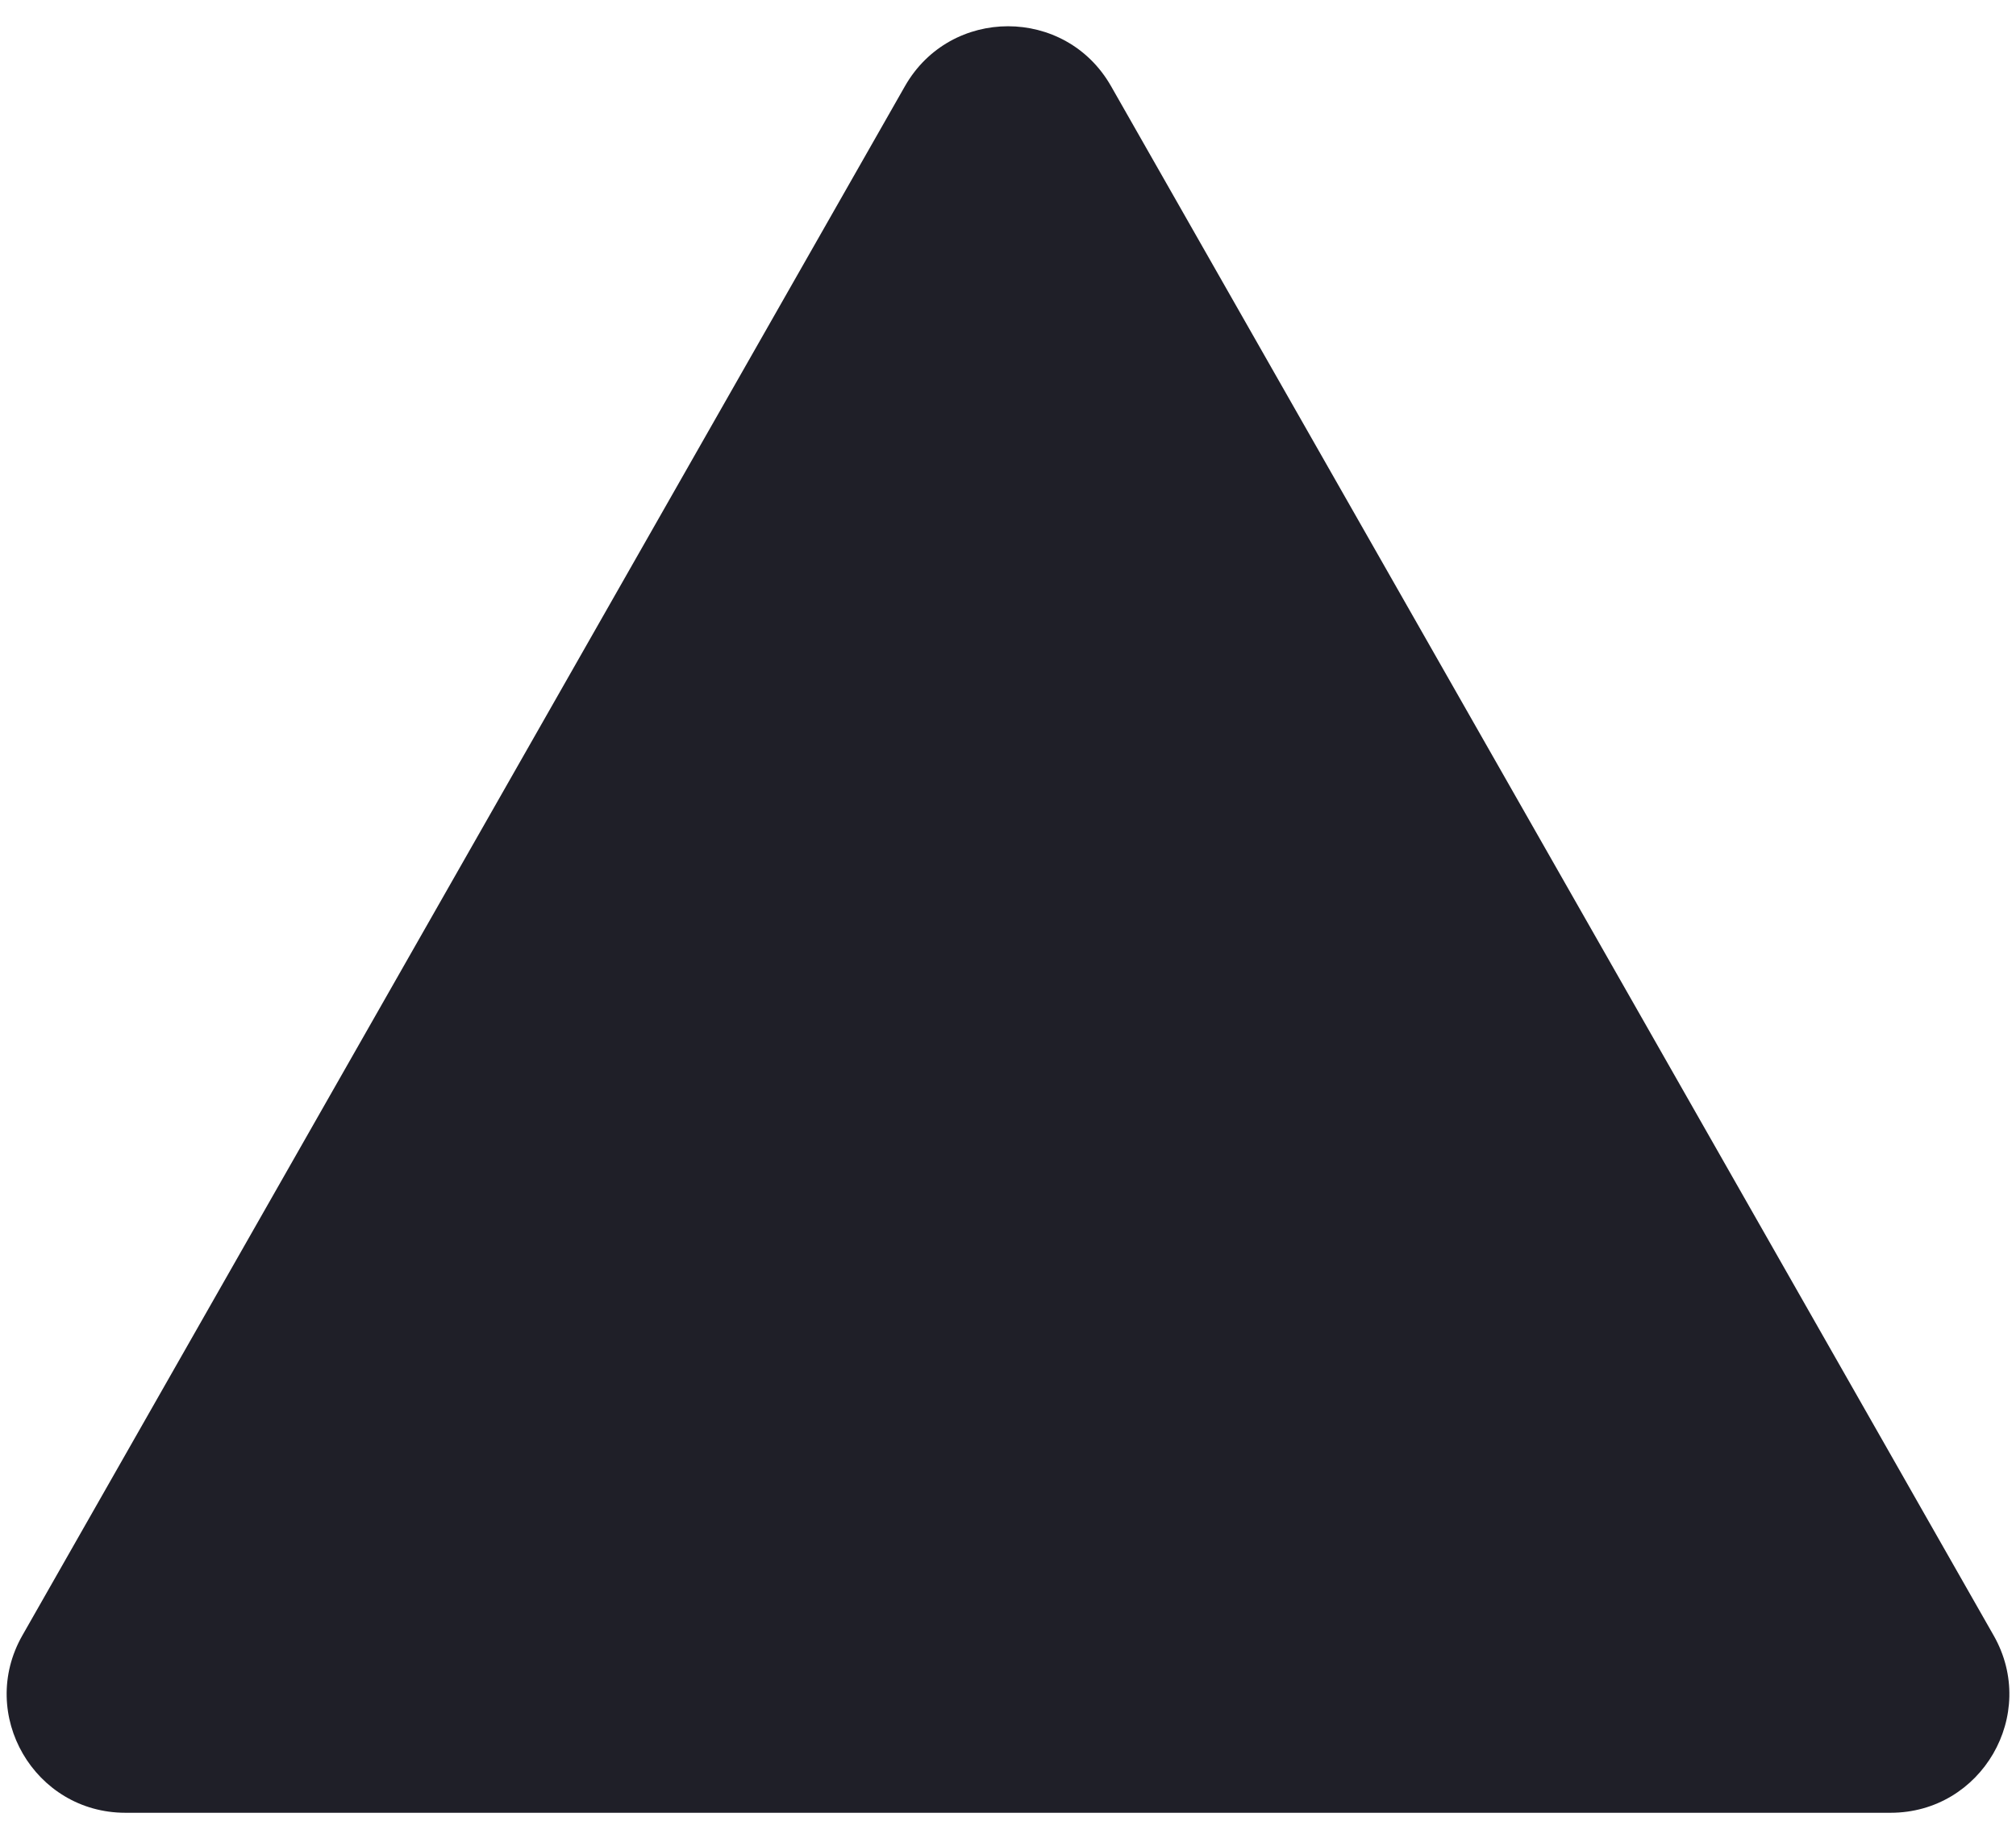 <svg width="34" height="31" viewBox="0 0 34 31" fill="none" xmlns="http://www.w3.org/2000/svg">
<path id="Polygon 1" d="M15.262 1.453C16.03 0.106 17.971 0.106 18.738 1.453L33.623 27.579C34.383 28.912 33.42 30.569 31.885 30.569L2.115 30.569C0.581 30.569 -0.382 28.912 0.377 27.579L15.262 1.453Z" fill="#1F1F28"/>
</svg>
